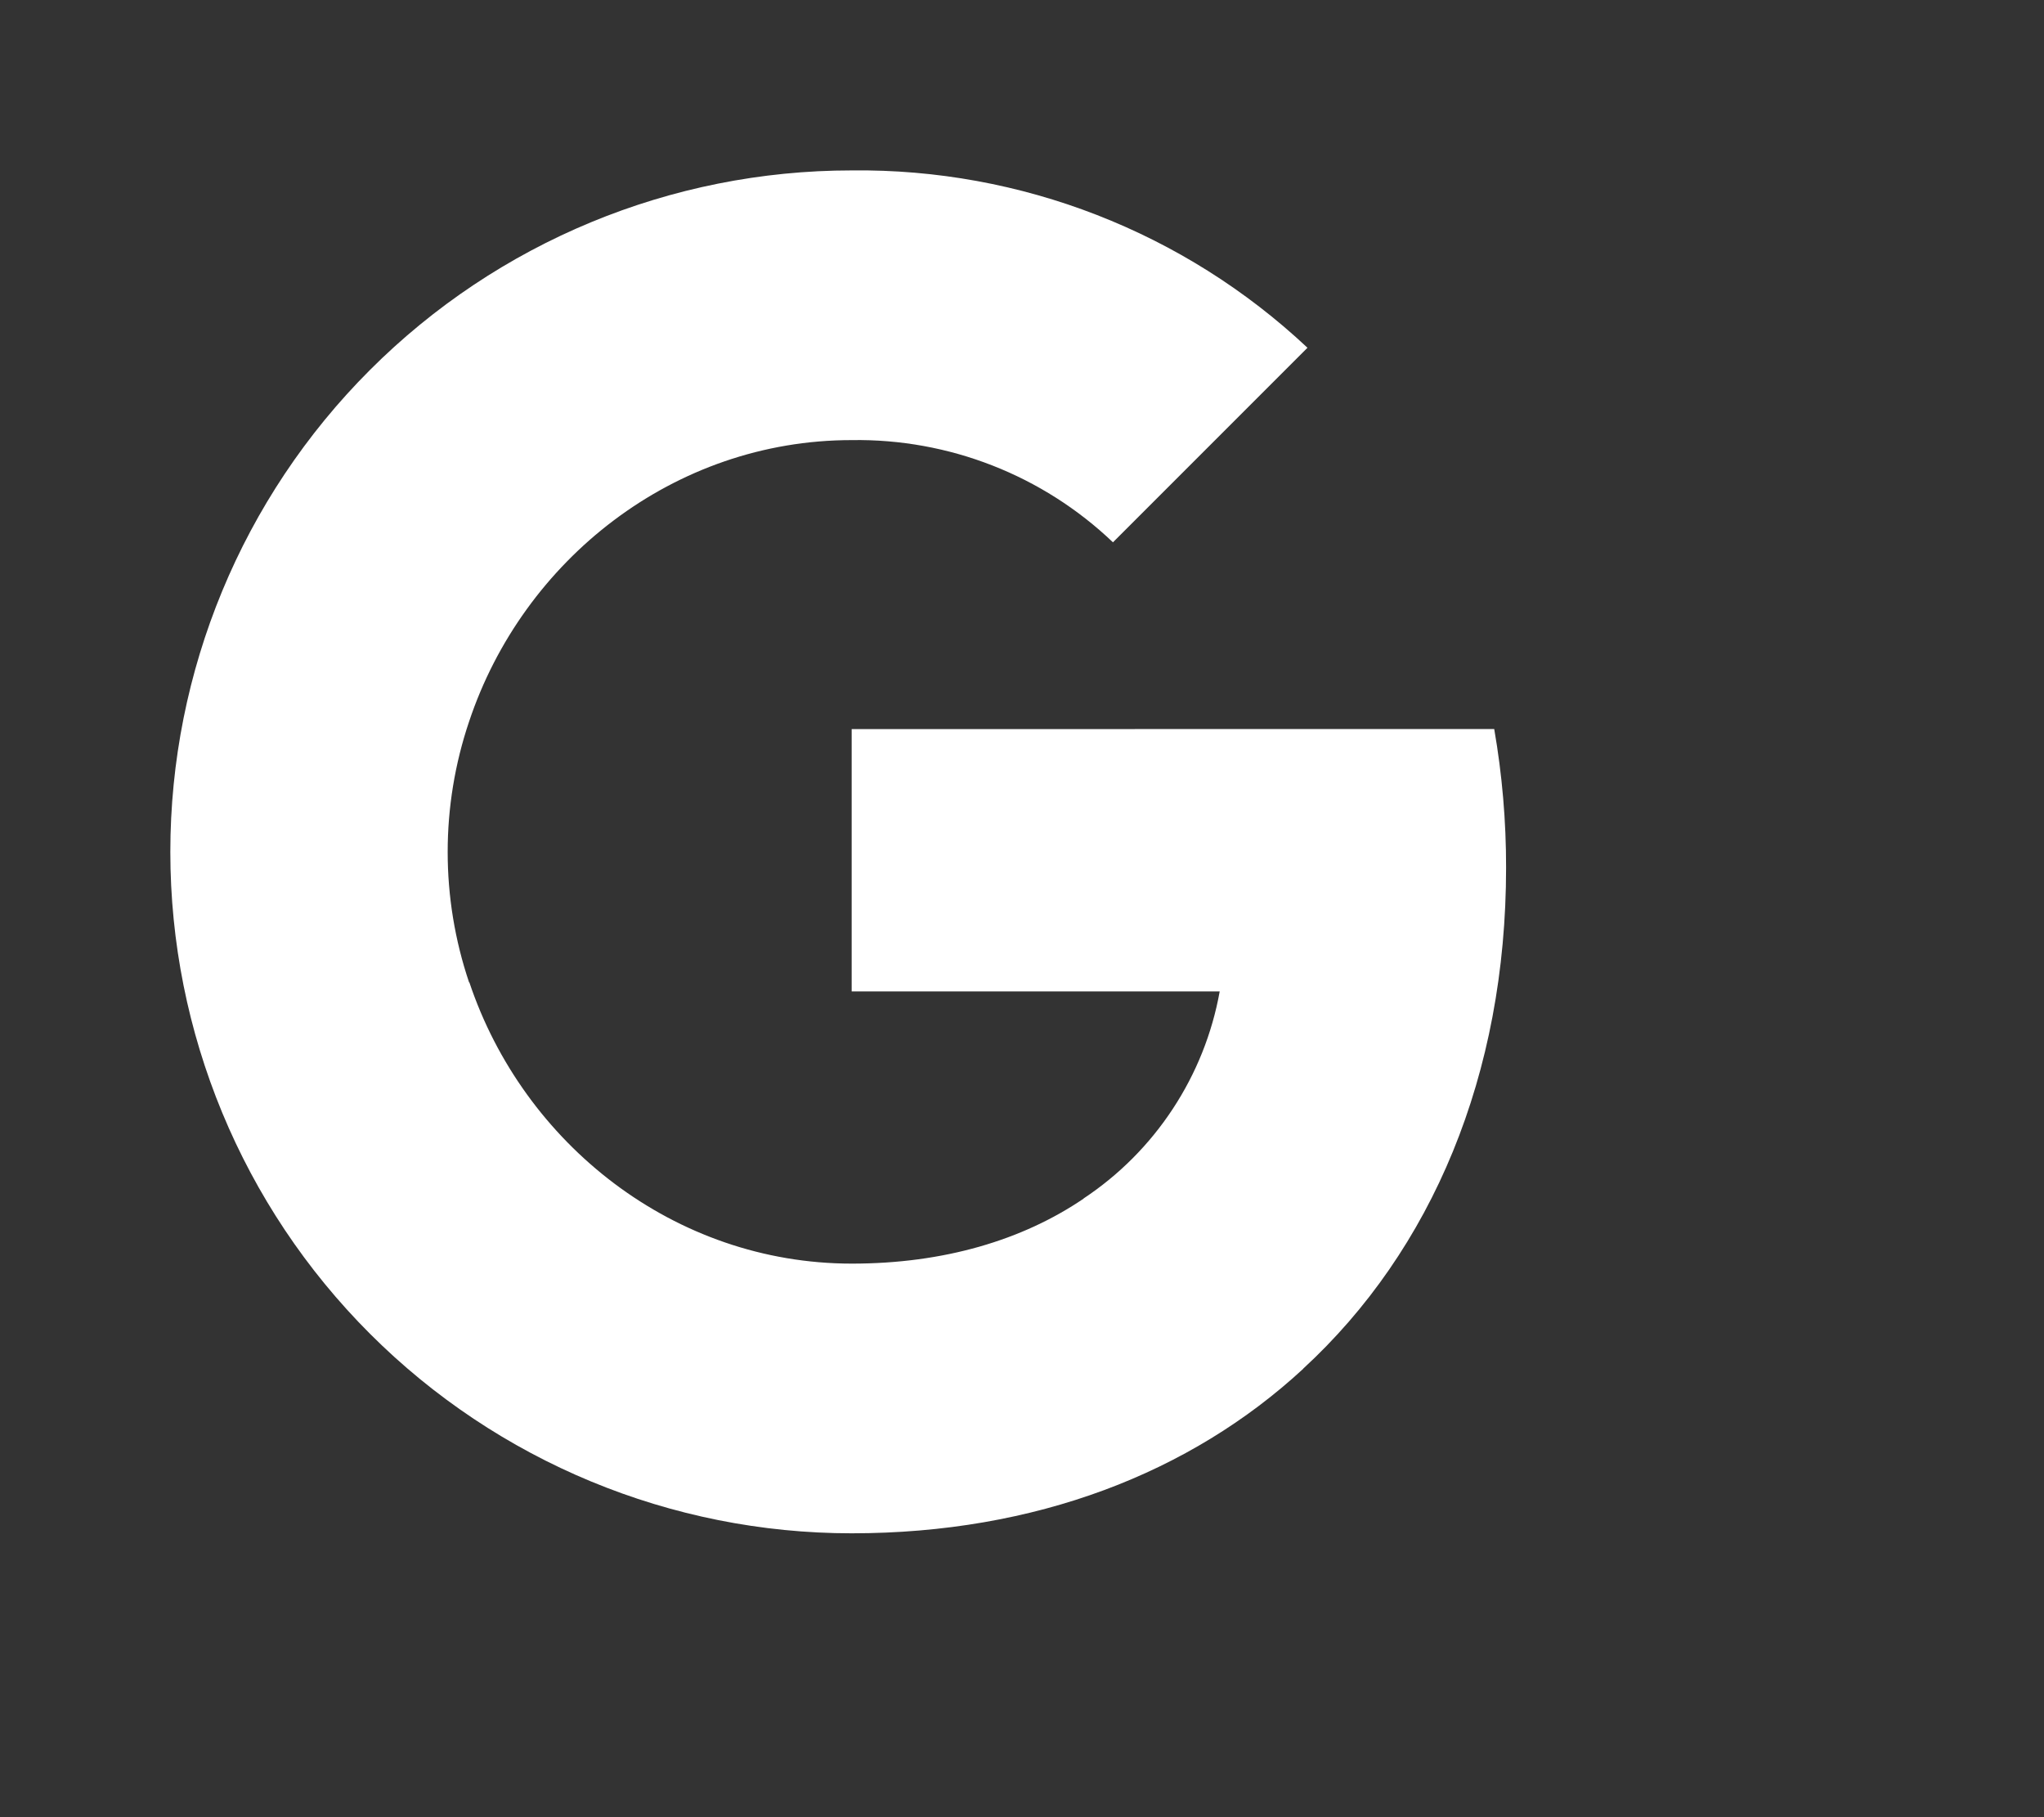 <svg width="36" height="32" viewBox="0 0 36 32" fill="none" xmlns="http://www.w3.org/2000/svg">
<rect x="0" y="0" width="36" height="32" fill="#333333" stroke="none"/>
<path d="M26.317 12.838C26.457 13.643 26.527 14.459 26.526 15.277C26.526 18.928 25.221 22.015 22.95 24.104H22.953C20.967 25.939 18.237 27.001 15 27.001C11.817 27.001 8.765 25.736 6.515 23.486C4.264 21.236 3 18.183 3 15.001C3 11.818 4.264 8.766 6.515 6.516C8.765 4.265 11.817 3.001 15 3.001C17.979 2.966 20.856 4.085 23.028 6.124L19.602 9.55C18.364 8.369 16.711 7.723 15 7.75C11.87 7.75 9.21 9.862 8.262 12.706C7.759 14.196 7.759 15.81 8.262 17.3H8.267C9.219 20.14 11.874 22.252 15.005 22.252C16.622 22.252 18.011 21.838 19.087 21.106H19.083C19.708 20.692 20.243 20.155 20.655 19.528C21.068 18.901 21.349 18.198 21.482 17.459H15V12.839L26.317 12.838Z" fill="white"/>
</svg>
